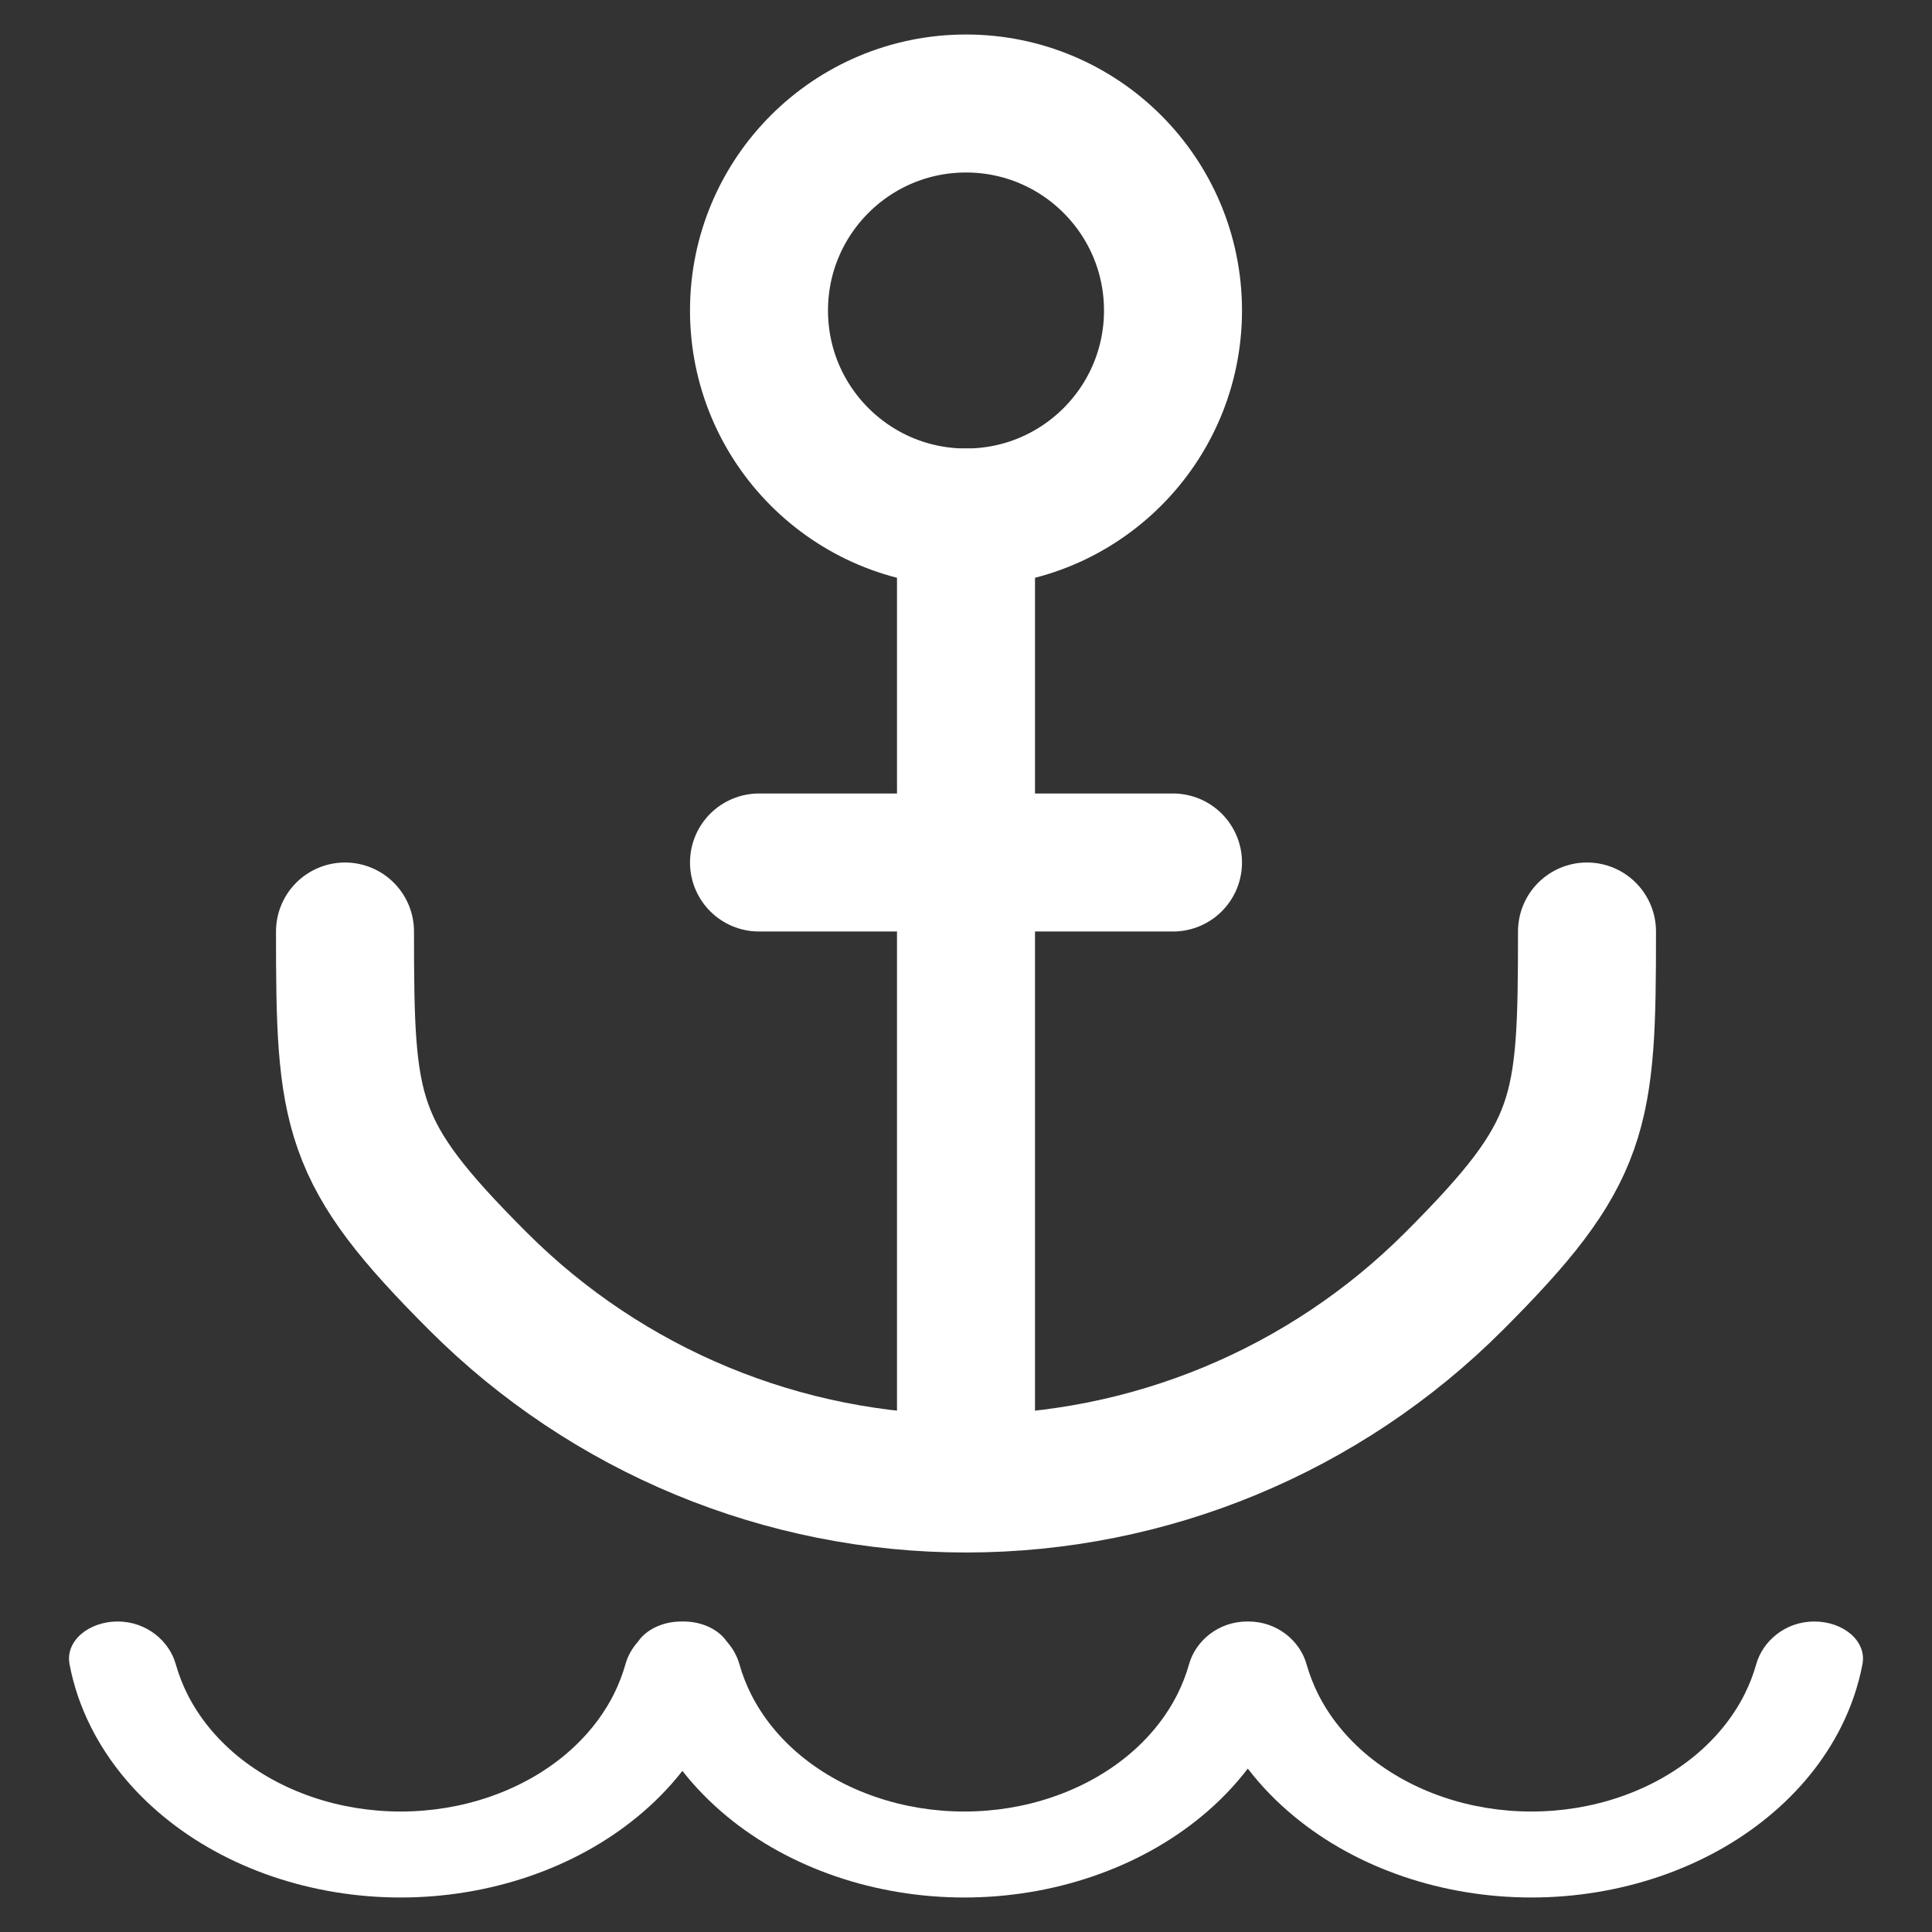 <svg width="28" height="28" viewBox="0 0 28 28" fill="none" xmlns="http://www.w3.org/2000/svg">
<rect x="0" y="0" width="28" height="28" fill="#333333" stroke="none"/>
<path d="M14 7.5C15.657 7.5 17 6.157 17 4.5C17 2.843 15.657 1.5 14 1.5C12.343 1.5 11 2.843 11 4.5C11 6.157 12.343 7.5 14 7.5Z" stroke="white" stroke-width="2" stroke-linecap="round" stroke-linejoin="round"/>
<path d="M14 21V7.5" stroke="white" stroke-width="2" stroke-linecap="round" stroke-linejoin="round"/>
<path d="M5 13.5C5 16.152 5.054 16.696 6.929 18.571C8.804 20.446 11.348 21.5 14 21.5C16.652 21.5 19.196 20.446 21.071 18.571C22.946 16.696 23 16.152 23 13.5" stroke="white" stroke-width="2" stroke-linecap="round" stroke-linejoin="round"/>
<path d="M11 12.5H17" stroke="white" stroke-width="2" stroke-linecap="round"/>
<path d="M9.907 23.5C10.177 23.5 10.417 23.618 10.535 23.793C10.62 23.888 10.682 23.999 10.716 24.118C10.757 24.266 10.814 24.412 10.885 24.554C11.053 24.888 11.299 25.192 11.61 25.448C11.92 25.703 12.289 25.906 12.695 26.044C13.101 26.183 13.535 26.254 13.975 26.254C14.414 26.254 14.849 26.183 15.254 26.044C15.66 25.906 16.029 25.703 16.339 25.448C16.65 25.192 16.896 24.888 17.064 24.554C17.135 24.412 17.192 24.266 17.233 24.118C17.327 23.782 17.657 23.5 18.075 23.5C18.078 23.5 18.081 23.5 18.084 23.5C18.087 23.5 18.09 23.5 18.093 23.5C18.511 23.5 18.841 23.782 18.935 24.118C18.977 24.266 19.033 24.412 19.104 24.554C19.272 24.888 19.519 25.192 19.829 25.448C20.14 25.703 20.509 25.906 20.914 26.044C21.32 26.183 21.755 26.254 22.194 26.254C22.633 26.254 23.068 26.183 23.474 26.044C23.88 25.906 24.248 25.703 24.559 25.448C24.869 25.192 25.116 24.888 25.284 24.554C25.355 24.412 25.411 24.266 25.453 24.118C25.547 23.782 25.877 23.5 26.294 23.5C26.712 23.5 27.057 23.781 26.992 24.12C26.933 24.432 26.828 24.738 26.681 25.031C26.437 25.516 26.079 25.957 25.628 26.328C25.177 26.7 24.642 26.994 24.053 27.195C23.463 27.396 22.832 27.5 22.194 27.5C21.556 27.5 20.925 27.396 20.335 27.195C19.746 26.994 19.211 26.7 18.76 26.328C18.503 26.117 18.277 25.883 18.084 25.632C17.892 25.883 17.666 26.117 17.409 26.328C16.958 26.7 16.422 26.994 15.833 27.195C15.244 27.396 14.612 27.5 13.975 27.5C13.337 27.5 12.705 27.396 12.116 27.195C11.527 26.994 10.991 26.7 10.54 26.328C10.295 26.126 10.077 25.904 9.89 25.665C9.703 25.904 9.486 26.126 9.24 26.328C8.789 26.7 8.254 26.994 7.665 27.195C7.075 27.396 6.444 27.5 5.806 27.5C5.168 27.5 4.537 27.396 3.947 27.195C3.358 26.994 2.823 26.7 2.372 26.328C1.921 25.957 1.563 25.516 1.319 25.031C1.171 24.738 1.067 24.432 1.008 24.12C0.943 23.781 1.288 23.5 1.705 23.5C2.123 23.5 2.453 23.782 2.547 24.118C2.589 24.266 2.645 24.412 2.716 24.554C2.884 24.888 3.131 25.192 3.441 25.448C3.752 25.703 4.121 25.906 4.526 26.044C4.932 26.183 5.367 26.254 5.806 26.254C6.245 26.254 6.68 26.183 7.086 26.044C7.492 25.906 7.86 25.703 8.171 25.448C8.481 25.192 8.728 24.888 8.896 24.554C8.967 24.412 9.023 24.266 9.065 24.118C9.098 23.999 9.161 23.888 9.246 23.793C9.364 23.618 9.604 23.5 9.874 23.5L9.89 23.5L9.907 23.5Z" fill="white"/>
</svg>
